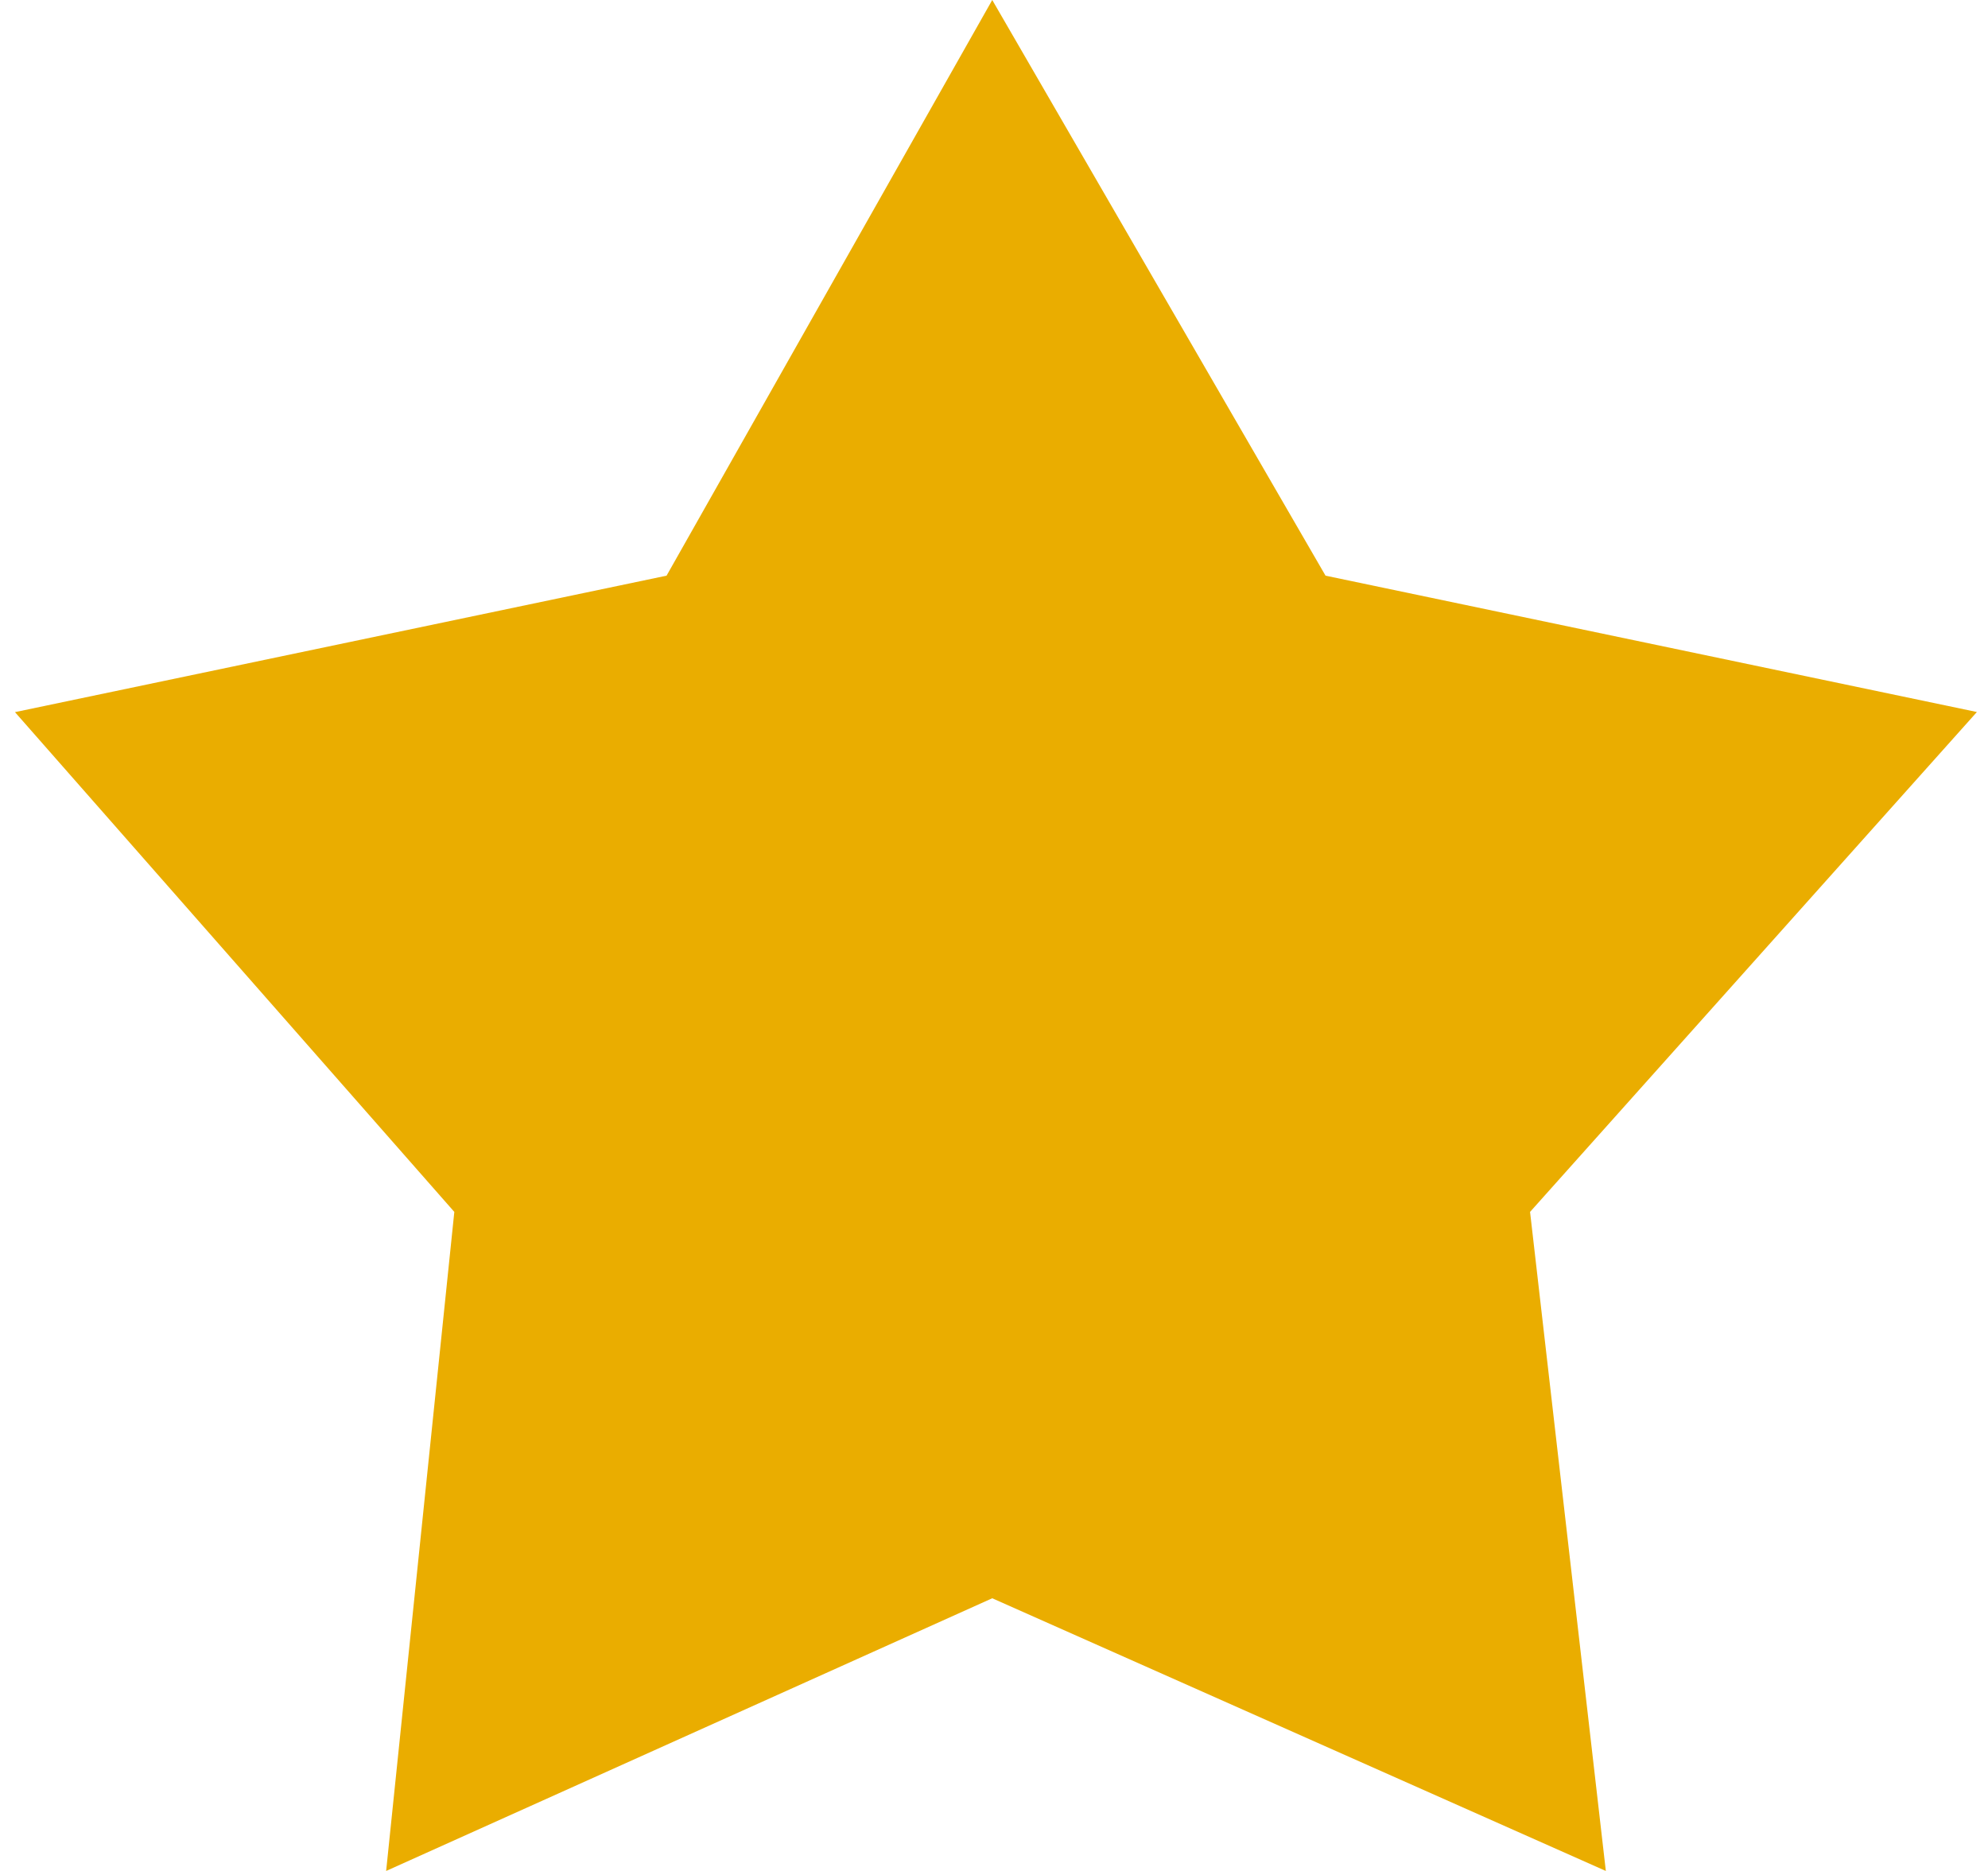<svg width="17" height="16" fill="none" xmlns="http://www.w3.org/2000/svg"><path d="M8.485 0 9.78 8.032l-1.295 5.636L3.302 16l.583-5.636L.128 6.09 5.7 4.923 8.485 0Z" fill="#EAAD00"/><path d="M13.084 10.364 13.732 16l-5.247-2.332V0l2.85 4.923 5.57 1.166-3.821 4.275Z" fill="#EAAD00"/></svg>